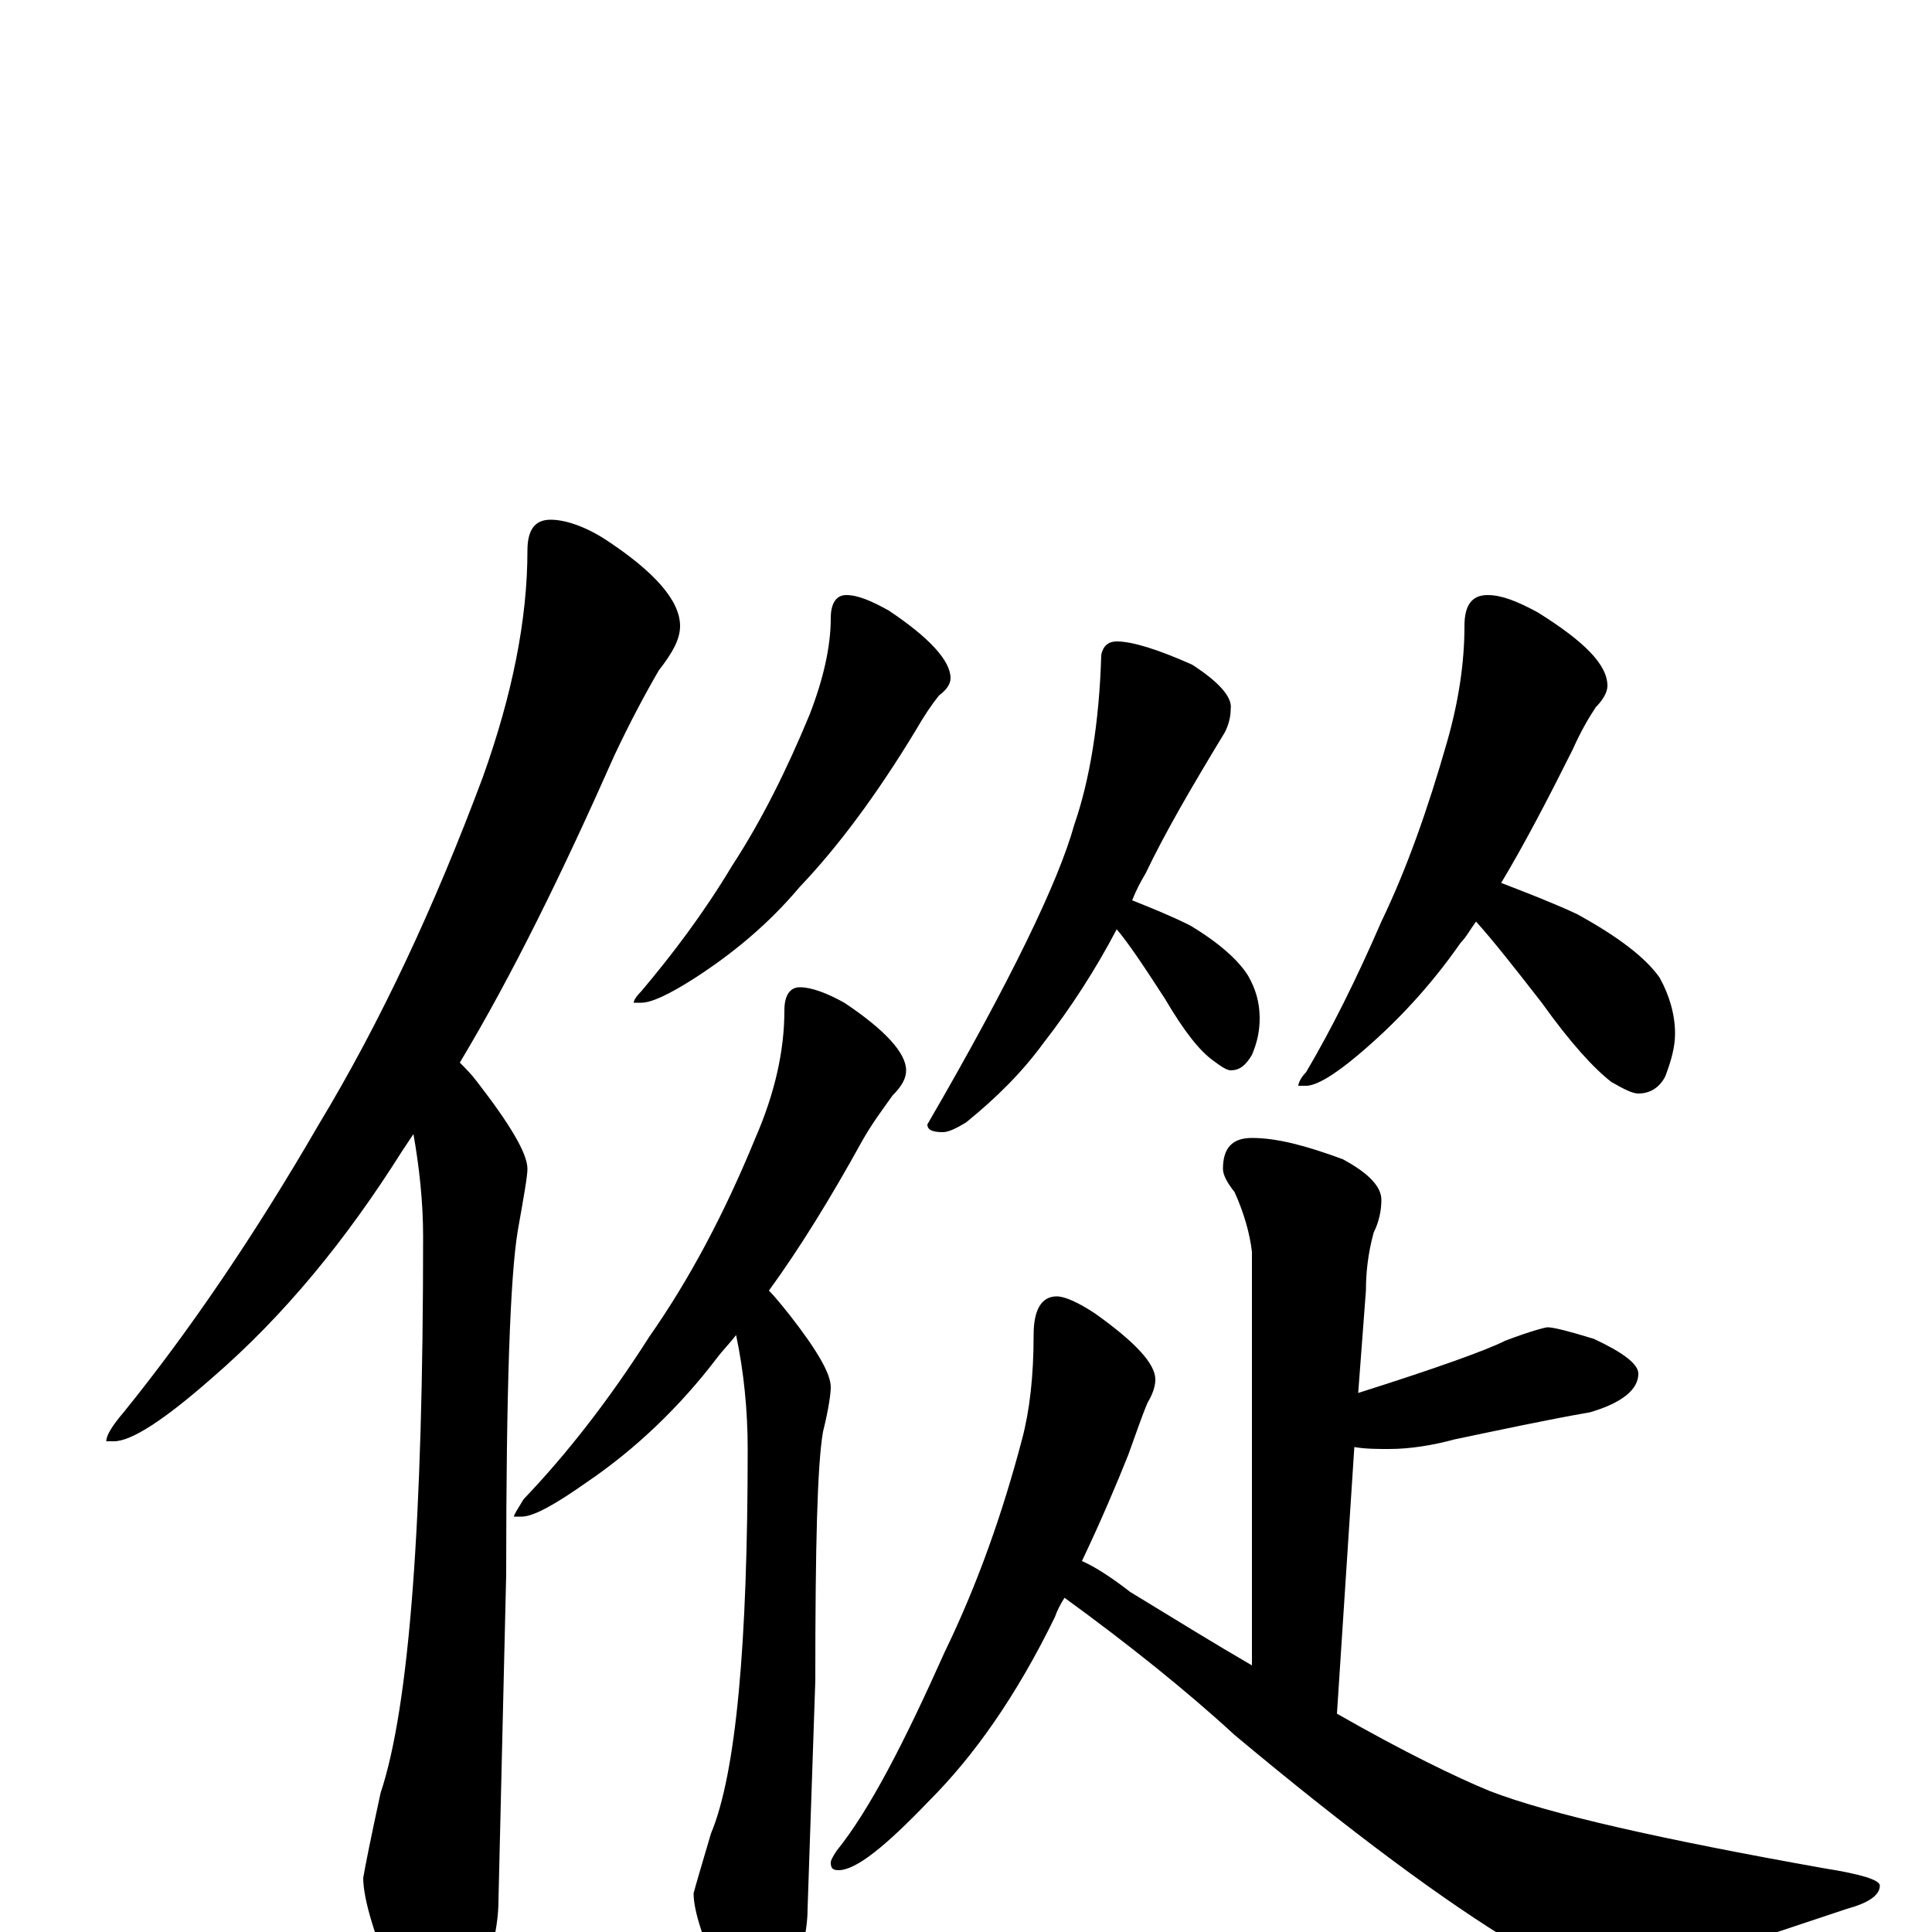 <?xml version="1.0" encoding="utf-8" ?>
<!DOCTYPE svg PUBLIC "-//W3C//DTD SVG 1.1//EN" "http://www.w3.org/Graphics/SVG/1.1/DTD/svg11.dtd">
<svg version="1.1" id="Layer_1" xmlns="http://www.w3.org/2000/svg" xmlns:xlink="http://www.w3.org/1999/xlink" x="0px" y="145px" width="1000px" height="1000px" viewBox="0 0 1000 1000" enable-background="new 0 0 1000 1000" xml:space="preserve">
<g id="Layer_1">
<path id="glyph" transform="matrix(1 0 0 -1 0 1000)" d="M285,731C292,731 302,728 313,721C339,704 352,689 352,676C352,669 348,662 341,653C334,641 326,626 318,609C291,548 265,495 238,450C241,447 244,444 247,440C264,418 273,403 273,395C273,391 271,380 268,363C264,339 262,280 262,185l-4,-169C258,3 254,-14 247,-35C242,-50 236,-58 230,-58C222,-58 214,-49 206,-31C194,-3 188,17 188,28C189,34 192,49 197,72C212,117 219,213 219,360C219,378 217,396 214,413C212,410 210,407 208,404C179,358 147,319 110,287C85,265 68,254 59,254l-4,0C55,257 58,262 64,269C98,311 132,361 165,418C197,471 225,531 250,598C265,640 273,679 273,715C273,726 277,731 285,731M438,692C444,692 451,689 460,684C481,670 492,658 492,649C492,646 490,643 486,640C482,635 478,629 474,622C454,589 434,562 414,541C398,522 380,507 360,494C346,485 337,481 332,481l-4,0C328,482 329,484 332,487C348,506 364,527 379,552C394,575 407,601 419,630C426,648 430,665 430,680C430,688 433,692 438,692M414,489C420,489 428,486 437,481C458,467 469,455 469,446C469,442 467,438 462,433C457,426 451,418 446,409C430,380 414,354 398,332C401,329 405,324 409,319C423,301 430,289 430,282C430,279 429,271 426,259C423,242 422,199 422,130l-4,-118C418,1 415,-13 408,-31C404,-44 400,-50 395,-50C388,-50 381,-43 375,-28C364,-5 359,11 359,20C360,24 363,34 368,51C381,82 387,149 387,250C387,270 385,290 381,309C378,305 374,301 371,297C352,272 329,250 304,233C287,221 276,215 270,215l-4,0C266,216 268,219 271,224C293,247 315,275 336,308C357,338 375,372 391,411C401,434 406,456 406,477C406,485 409,489 414,489M578,668C586,668 599,664 617,656C631,647 638,639 637,633C637,629 636,625 634,621C617,593 603,569 593,548C590,543 588,539 586,534C596,530 606,526 616,521C631,512 641,503 646,495C650,488 652,481 652,473C652,467 651,461 648,454C645,449 642,446 637,446C635,446 632,448 628,451C621,456 613,466 603,483C592,500 584,512 578,519C567,498 554,478 540,460C529,445 516,432 500,419C495,416 491,414 488,414C483,414 480,415 480,418C523,492 548,544 556,573C564,596 569,626 570,661C571,666 574,668 578,668M770,692C777,692 785,689 796,683C820,668 832,656 832,645C832,642 830,638 826,634C822,628 818,621 814,612C801,586 789,563 777,543C790,538 803,533 816,527C838,515 852,504 859,494C864,485 867,475 867,465C867,458 865,451 862,443C859,437 854,434 848,434C845,434 841,436 834,440C825,447 813,460 798,481C784,499 773,513 764,523C761,519 759,515 756,512C740,489 722,470 703,454C690,443 681,438 676,438l-4,0C672,439 673,442 676,445C689,467 702,493 715,523C728,550 739,581 749,616C755,637 758,657 758,676C758,687 762,692 770,692M648,411C661,411 676,407 695,400C708,393 715,386 715,379C715,374 714,368 711,362C708,351 707,341 707,332l-4,-53C744,292 769,301 779,306C792,311 800,313 801,313C804,313 812,311 825,307C840,300 848,294 848,289C848,281 840,274 823,269C800,265 777,260 753,255C742,252 730,250 719,250C713,250 707,250 701,251l-9,-138C727,93 754,80 771,73C802,61 860,48 944,33C963,30 973,27 973,24C973,19 967,15 956,12l-60,-20C868,-18 848,-23 835,-23C820,-23 803,-17 784,-6C749,15 700,51 639,102C614,125 584,149 551,173C549,170 547,166 546,163C526,122 504,91 481,68C458,44 443,32 434,32C431,32 430,33 430,36C430,37 431,39 433,42C450,63 468,98 489,145C506,180 519,217 529,255C533,270 535,288 535,309C535,322 539,329 547,329C551,329 558,326 567,320C588,305 598,294 598,286C598,283 597,279 594,274C591,267 588,258 584,247C578,232 570,213 560,192C567,189 576,183 585,176C608,162 629,149 648,138l0,214C647,361 644,372 639,383C635,388 633,392 633,395C633,406 638,411 648,411z"/>
</g>
</svg>
